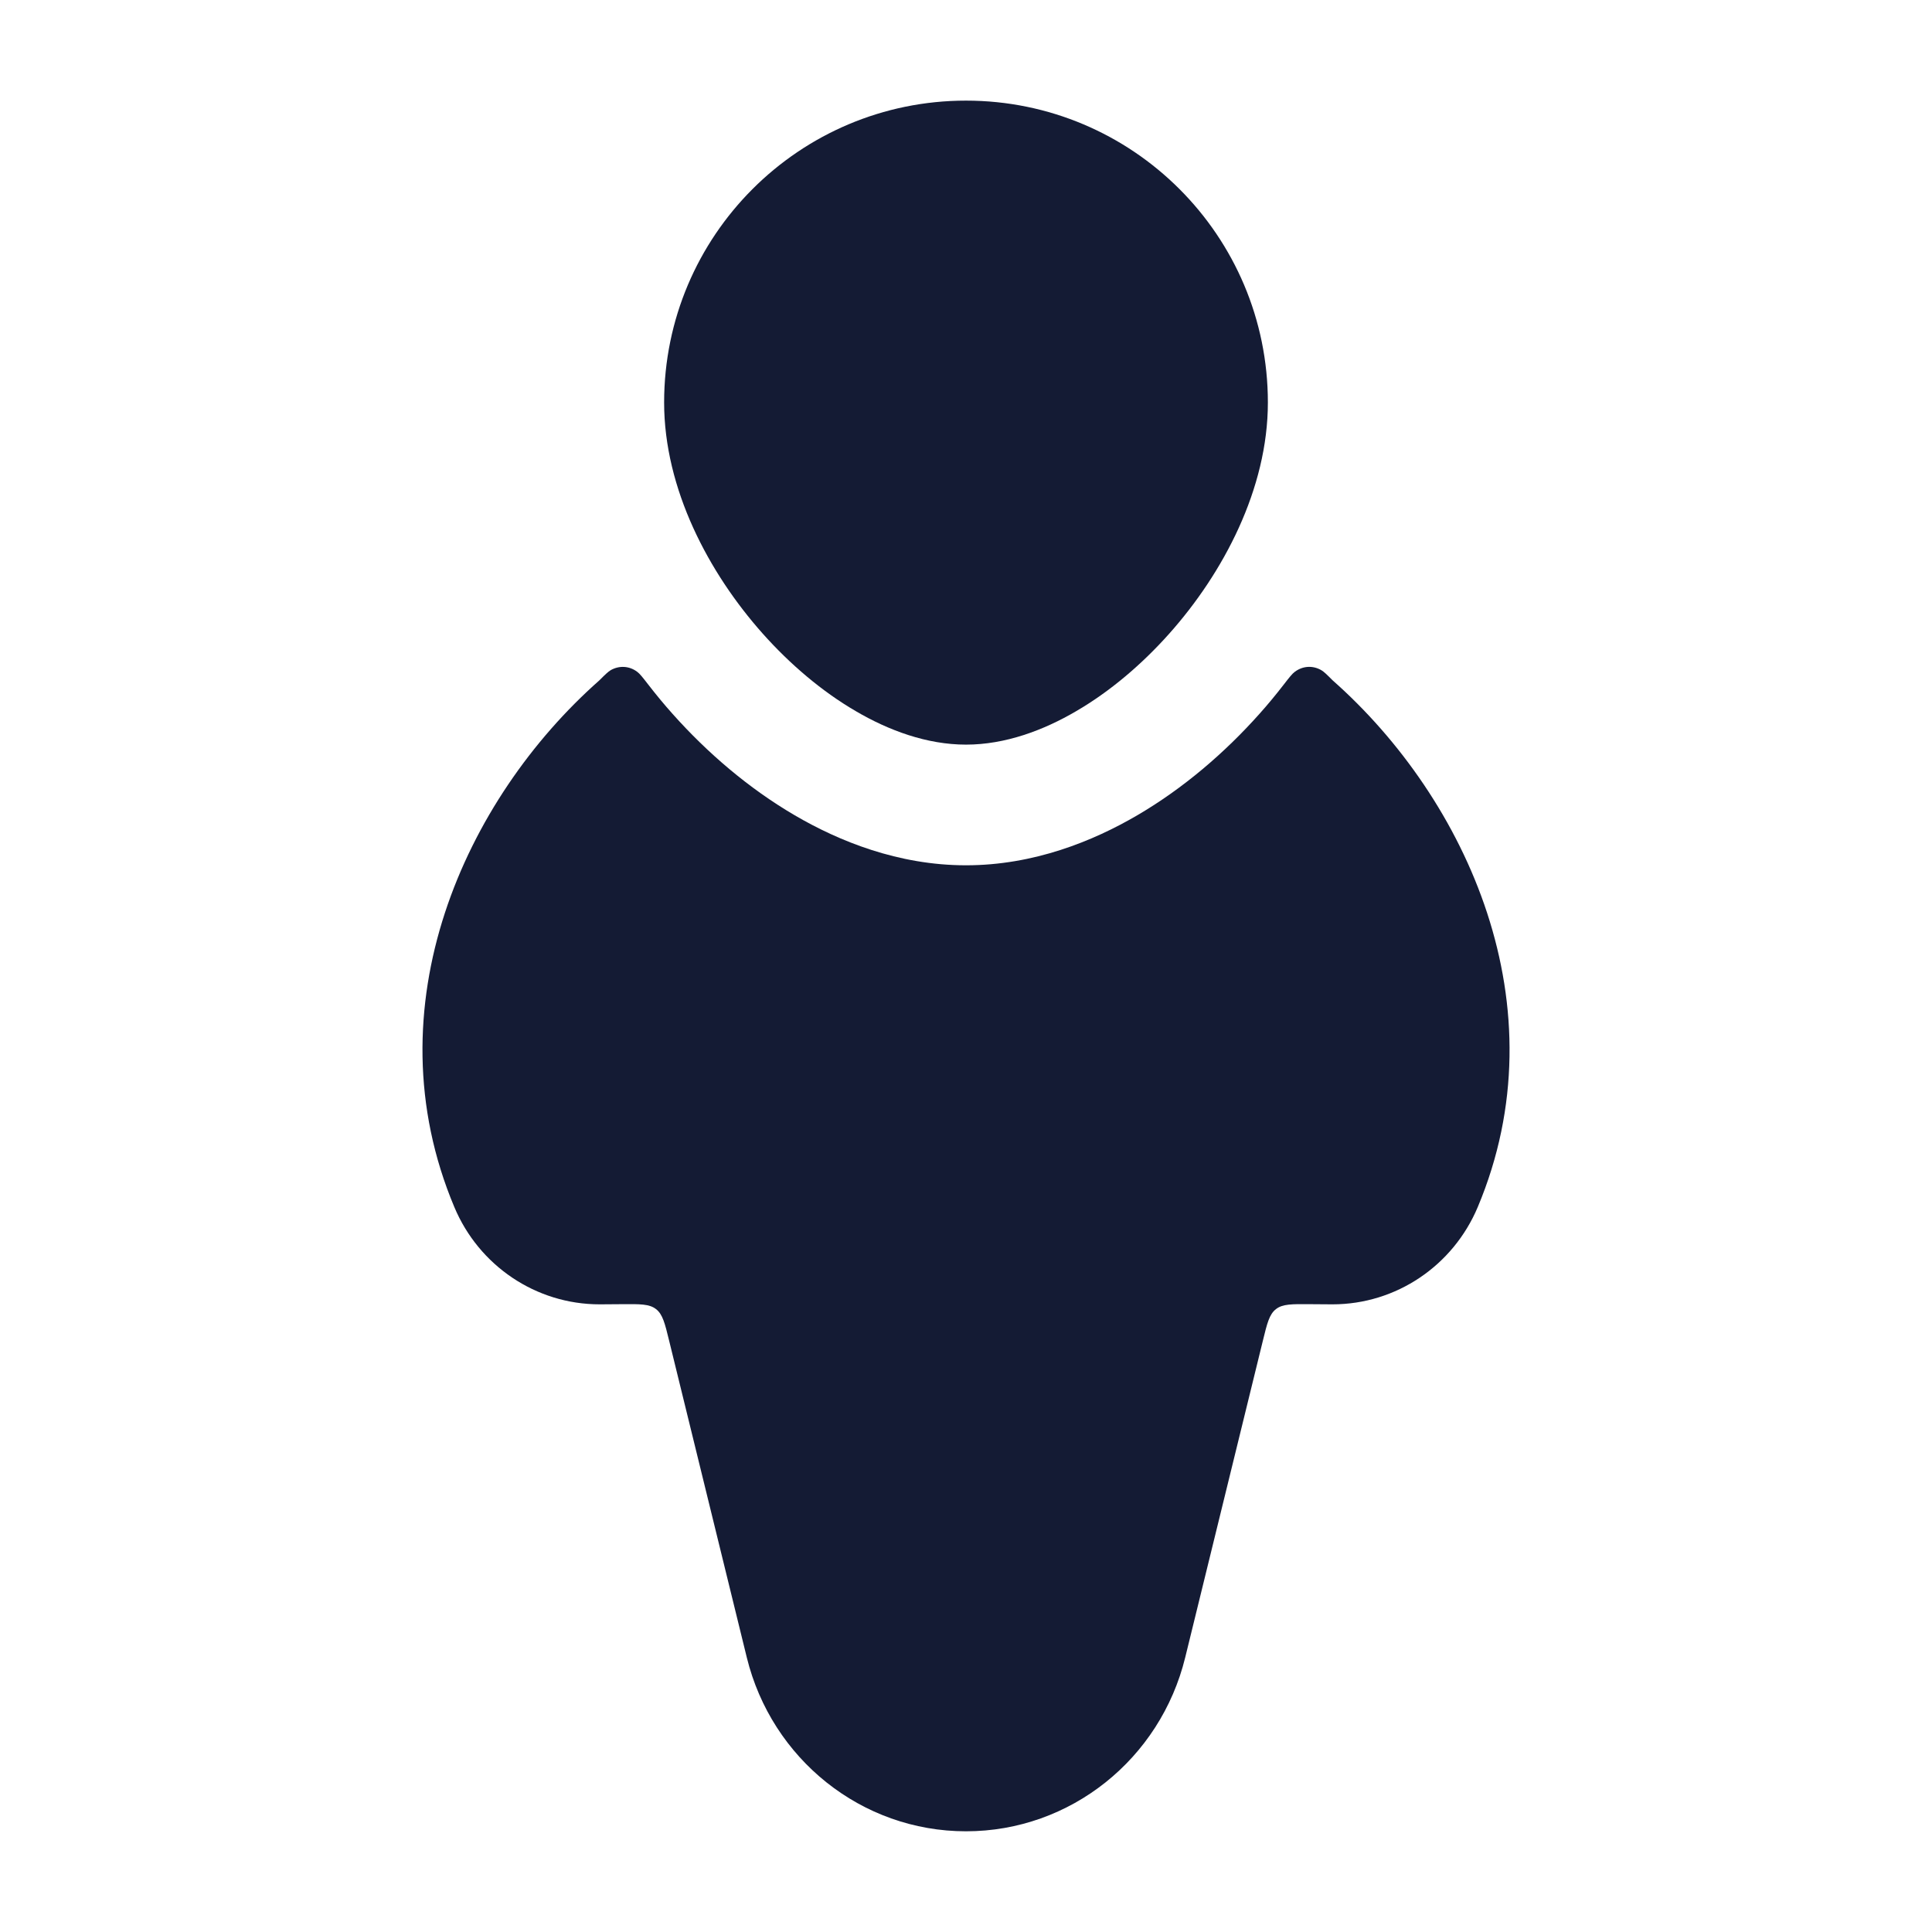 <svg width="24" height="24" viewBox="0 0 24 24" fill="none" xmlns="http://www.w3.org/2000/svg">
<path d="M8.25 5C8.25 2.929 9.929 1.25 12 1.25C14.071 1.25 15.75 2.929 15.75 5C15.75 6.074 15.195 7.119 14.526 7.87C14.184 8.254 13.788 8.59 13.371 8.833C12.962 9.073 12.487 9.25 12 9.25C11.513 9.25 11.038 9.073 10.629 8.833C10.212 8.59 9.816 8.254 9.474 7.87C8.805 7.119 8.25 6.074 8.25 5Z" fill="#141B34"/>
<path d="M8.052 8.503C7.983 8.414 7.948 8.369 7.915 8.345C7.818 8.272 7.694 8.265 7.588 8.324C7.553 8.345 7.517 8.38 7.445 8.452C5.778 9.925 4.596 12.503 5.644 14.995C5.949 15.722 6.656 16.203 7.449 16.203L7.726 16.201C7.953 16.199 8.067 16.198 8.149 16.262C8.232 16.326 8.259 16.437 8.313 16.658L9.277 20.59C9.586 21.85 10.702 22.749 12 22.749C13.298 22.749 14.414 21.85 14.723 20.59L15.687 16.658C15.741 16.437 15.768 16.326 15.851 16.262C15.933 16.198 16.047 16.199 16.275 16.201L16.552 16.203C17.345 16.203 18.051 15.722 18.357 14.995C19.404 12.503 18.222 9.926 16.555 8.452C16.483 8.38 16.447 8.344 16.412 8.324C16.306 8.264 16.183 8.272 16.085 8.345C16.052 8.369 16.017 8.414 15.948 8.503C15.849 8.631 15.748 8.753 15.646 8.867C15.215 9.351 14.7 9.793 14.129 10.127C13.579 10.449 12.841 10.749 12 10.749C11.159 10.749 10.421 10.449 9.871 10.127C9.3 9.793 8.785 9.351 8.354 8.867C8.252 8.753 8.151 8.631 8.052 8.503Z" fill="#141B34"/>
</svg>
